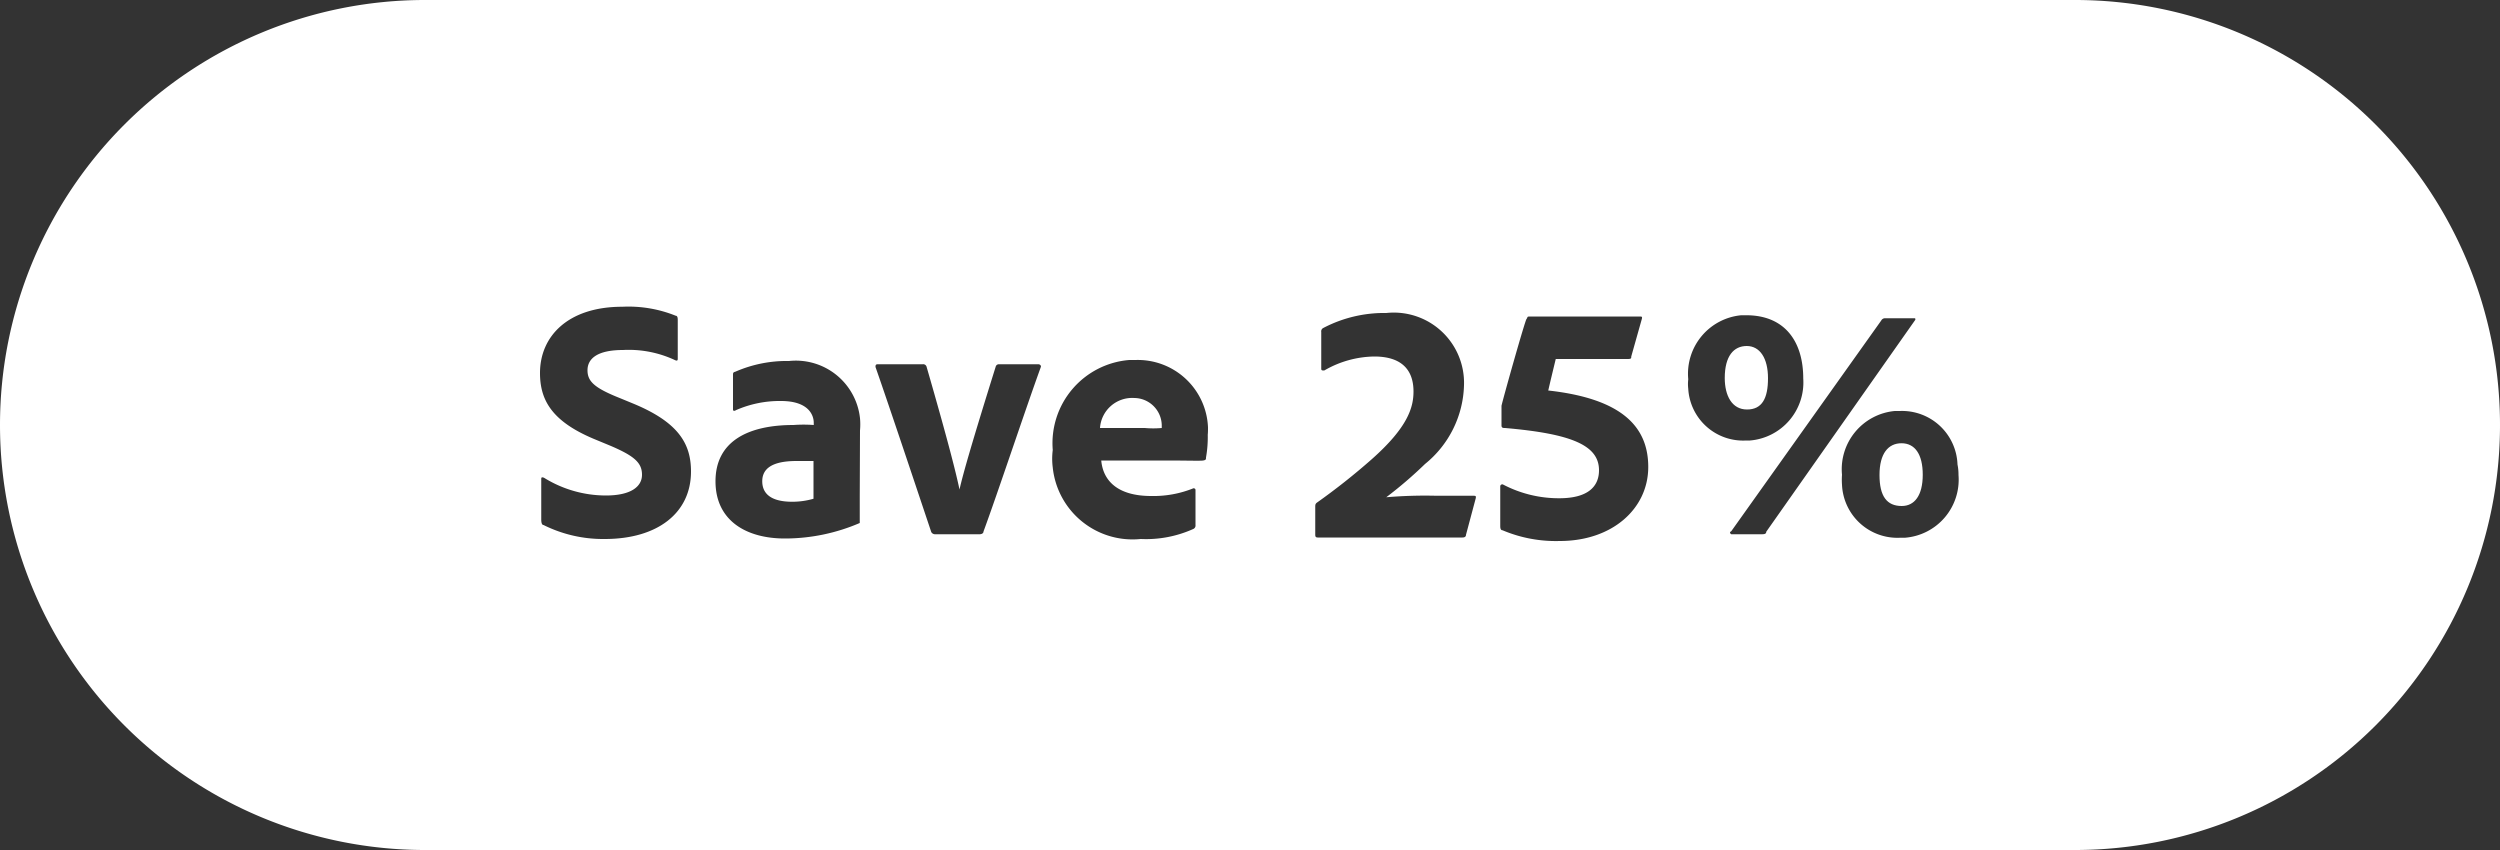 <svg xmlns="http://www.w3.org/2000/svg" viewBox="0 0 100 34"><rect x="0" y="0" width="100" height="34" fill="#333333" stroke="none"/><defs><style>.a{fill:#fff;}</style></defs><title>tag_cta_ro</title><path class="a" d="M71.72,16.13c0-.81-.33-1.29-.85-1.29s-.88.4-.88,1.28c0,.71.29,1.26.89,1.26S71.72,16.94,71.72,16.13Z" transform="translate(-1 -1)"/><path class="a" d="M84,1H18a17,17,0,0,0,0,34H84A17,17,0,0,0,84,1ZM25.19,22.56A5.34,5.34,0,0,1,22.74,22c-.07,0-.09-.11-.09-.22v-1.6c0-.07,0-.11.11-.07a4.7,4.7,0,0,0,2.47.71c1,0,1.45-.35,1.45-.83s-.31-.75-1.24-1.15l-.7-.29c-1.68-.71-2.14-1.56-2.14-2.63,0-1.47,1.12-2.65,3.29-2.65a5.06,5.06,0,0,1,2.14.36c.07,0,.08.09.08.17v1.54c0,.05,0,.12-.12.06a4.36,4.36,0,0,0-2.07-.4c-1.05,0-1.42.36-1.42.81s.28.71,1.31,1.12l.51.21c1.82.75,2.32,1.61,2.32,2.72C28.64,21.52,27.3,22.56,25.19,22.56Zm10.2-1.71v1.07a7.57,7.57,0,0,1-3,.62c-1.52,0-2.77-.7-2.77-2.29S30.91,18,32.74,18a5.47,5.47,0,0,1,.81,0v-.09c0-.26-.16-.87-1.31-.87a4.35,4.35,0,0,0-1.81.37.08.08,0,0,1-.11,0,0,0,0,0,1,0,0V16c0-.07,0-.11.09-.13a5.13,5.13,0,0,1,2.15-.43,2.58,2.58,0,0,1,2.84,2.29,2.68,2.68,0,0,1,0,.49Zm7.24-5.16c-.59,1.62-1.74,5.08-2.29,6.57,0,.07-.07.11-.16.11H38.41a.17.17,0,0,1-.16-.09c-.52-1.55-1.67-5-2.23-6.6,0-.06,0-.11.09-.11h1.8a.14.14,0,0,1,.15.09c.89,3.08,1.19,4.3,1.32,4.92.14-.62.49-1.85,1.45-4.92a.13.13,0,0,1,.13-.09h1.58a.11.11,0,0,1,.1.08S42.63,15.68,42.63,15.69Zm6.68,2.7a4.65,4.65,0,0,1-.07.91c0,.07,0,.1-.11.12s-.7,0-1.41,0l-2.67,0c.07.78.62,1.42,2,1.42a4.26,4.26,0,0,0,1.69-.31s.08,0,.08.07V22a.15.15,0,0,1-.09.16,4.6,4.6,0,0,1-2.1.4,3.21,3.21,0,0,1-3.52-2.86,2.73,2.73,0,0,1,0-.7,3.34,3.34,0,0,1,3.06-3.6h.25a2.81,2.81,0,0,1,2.9,2.7C49.32,18.19,49.32,18.29,49.31,18.39Zm10.33,4c0,.08-.06.11-.14.11H53.71c-.1,0-.1-.06-.1-.13V21.29c0-.09,0-.13.06-.18a26.19,26.19,0,0,0,2.21-1.75c1.43-1.27,1.66-2.06,1.66-2.7,0-.86-.47-1.4-1.57-1.4a4.09,4.09,0,0,0-2,.56c-.08,0-.12,0-.12-.07V14.28a.15.15,0,0,1,.08-.16,5.24,5.24,0,0,1,2.52-.6,2.81,2.81,0,0,1,3.11,2.89A4.19,4.19,0,0,1,58,19.56a16.67,16.67,0,0,1-1.55,1.33,18.51,18.51,0,0,1,2-.06h1.46c.11,0,.14,0,.12.1Zm3.75.25a5.47,5.47,0,0,1-2.29-.43c-.07,0-.09-.07-.09-.17V20.46a.08.08,0,0,1,.11-.08,4.8,4.8,0,0,0,2.25.55c1.15,0,1.59-.47,1.59-1.12,0-1-1.1-1.46-3.76-1.69-.07,0-.14,0-.14-.1v-.79c.1-.43.94-3.4,1-3.47s0-.1.14-.1h4.38c.09,0,.12,0,.09.11l-.42,1.49c0,.07,0,.1-.14.1H63.23c-.08.33-.23.95-.3,1.26,2.88.32,4,1.4,4,3.06S65.5,22.64,63.39,22.64Zm5.14-6.09a1.61,1.61,0,0,1,0-.38,2.35,2.35,0,0,1,2.12-2.56h.2c1.56,0,2.28,1.07,2.28,2.53A2.33,2.33,0,0,1,71,18.62h-.15A2.2,2.2,0,0,1,68.53,16.55Zm2.92,5.82h-1.2s-.11-.07,0-.12l6-8.43a.17.17,0,0,1,.16-.09H77.6a.06.06,0,0,1,0,.08l0,0-5.95,8.46C71.65,22.37,71.55,22.37,71.45,22.37ZM79.34,20a2.33,2.33,0,0,1-2.15,2.51H77a2.22,2.22,0,0,1-2.32-2.12,2.68,2.68,0,0,1,0-.4,2.34,2.34,0,0,1,2.11-2.55h.2a2.22,2.22,0,0,1,2.31,2.14A2,2,0,0,1,79.34,20Z" transform="translate(-1 -1)"/><path class="a" d="M31.49,20.25c0,.49.34.82,1.2.82a3.06,3.06,0,0,0,.85-.12V19.44c-.23,0-.45,0-.68,0C31.86,19.44,31.49,19.76,31.49,20.25Z" transform="translate(-1 -1)"/><path class="a" d="M46.37,16.92h0A1.29,1.29,0,0,0,45,18.12l1.79,0a3.86,3.86,0,0,0,.68,0V18A1.11,1.11,0,0,0,46.37,16.92Z" transform="translate(-1 -1)"/><path class="a" d="M77.06,18.73c-.53,0-.88.41-.88,1.27s.3,1.24.89,1.24h0c.51,0,.84-.42.84-1.25S77.59,18.73,77.06,18.73Z" transform="translate(-1 -1)"/></svg>
